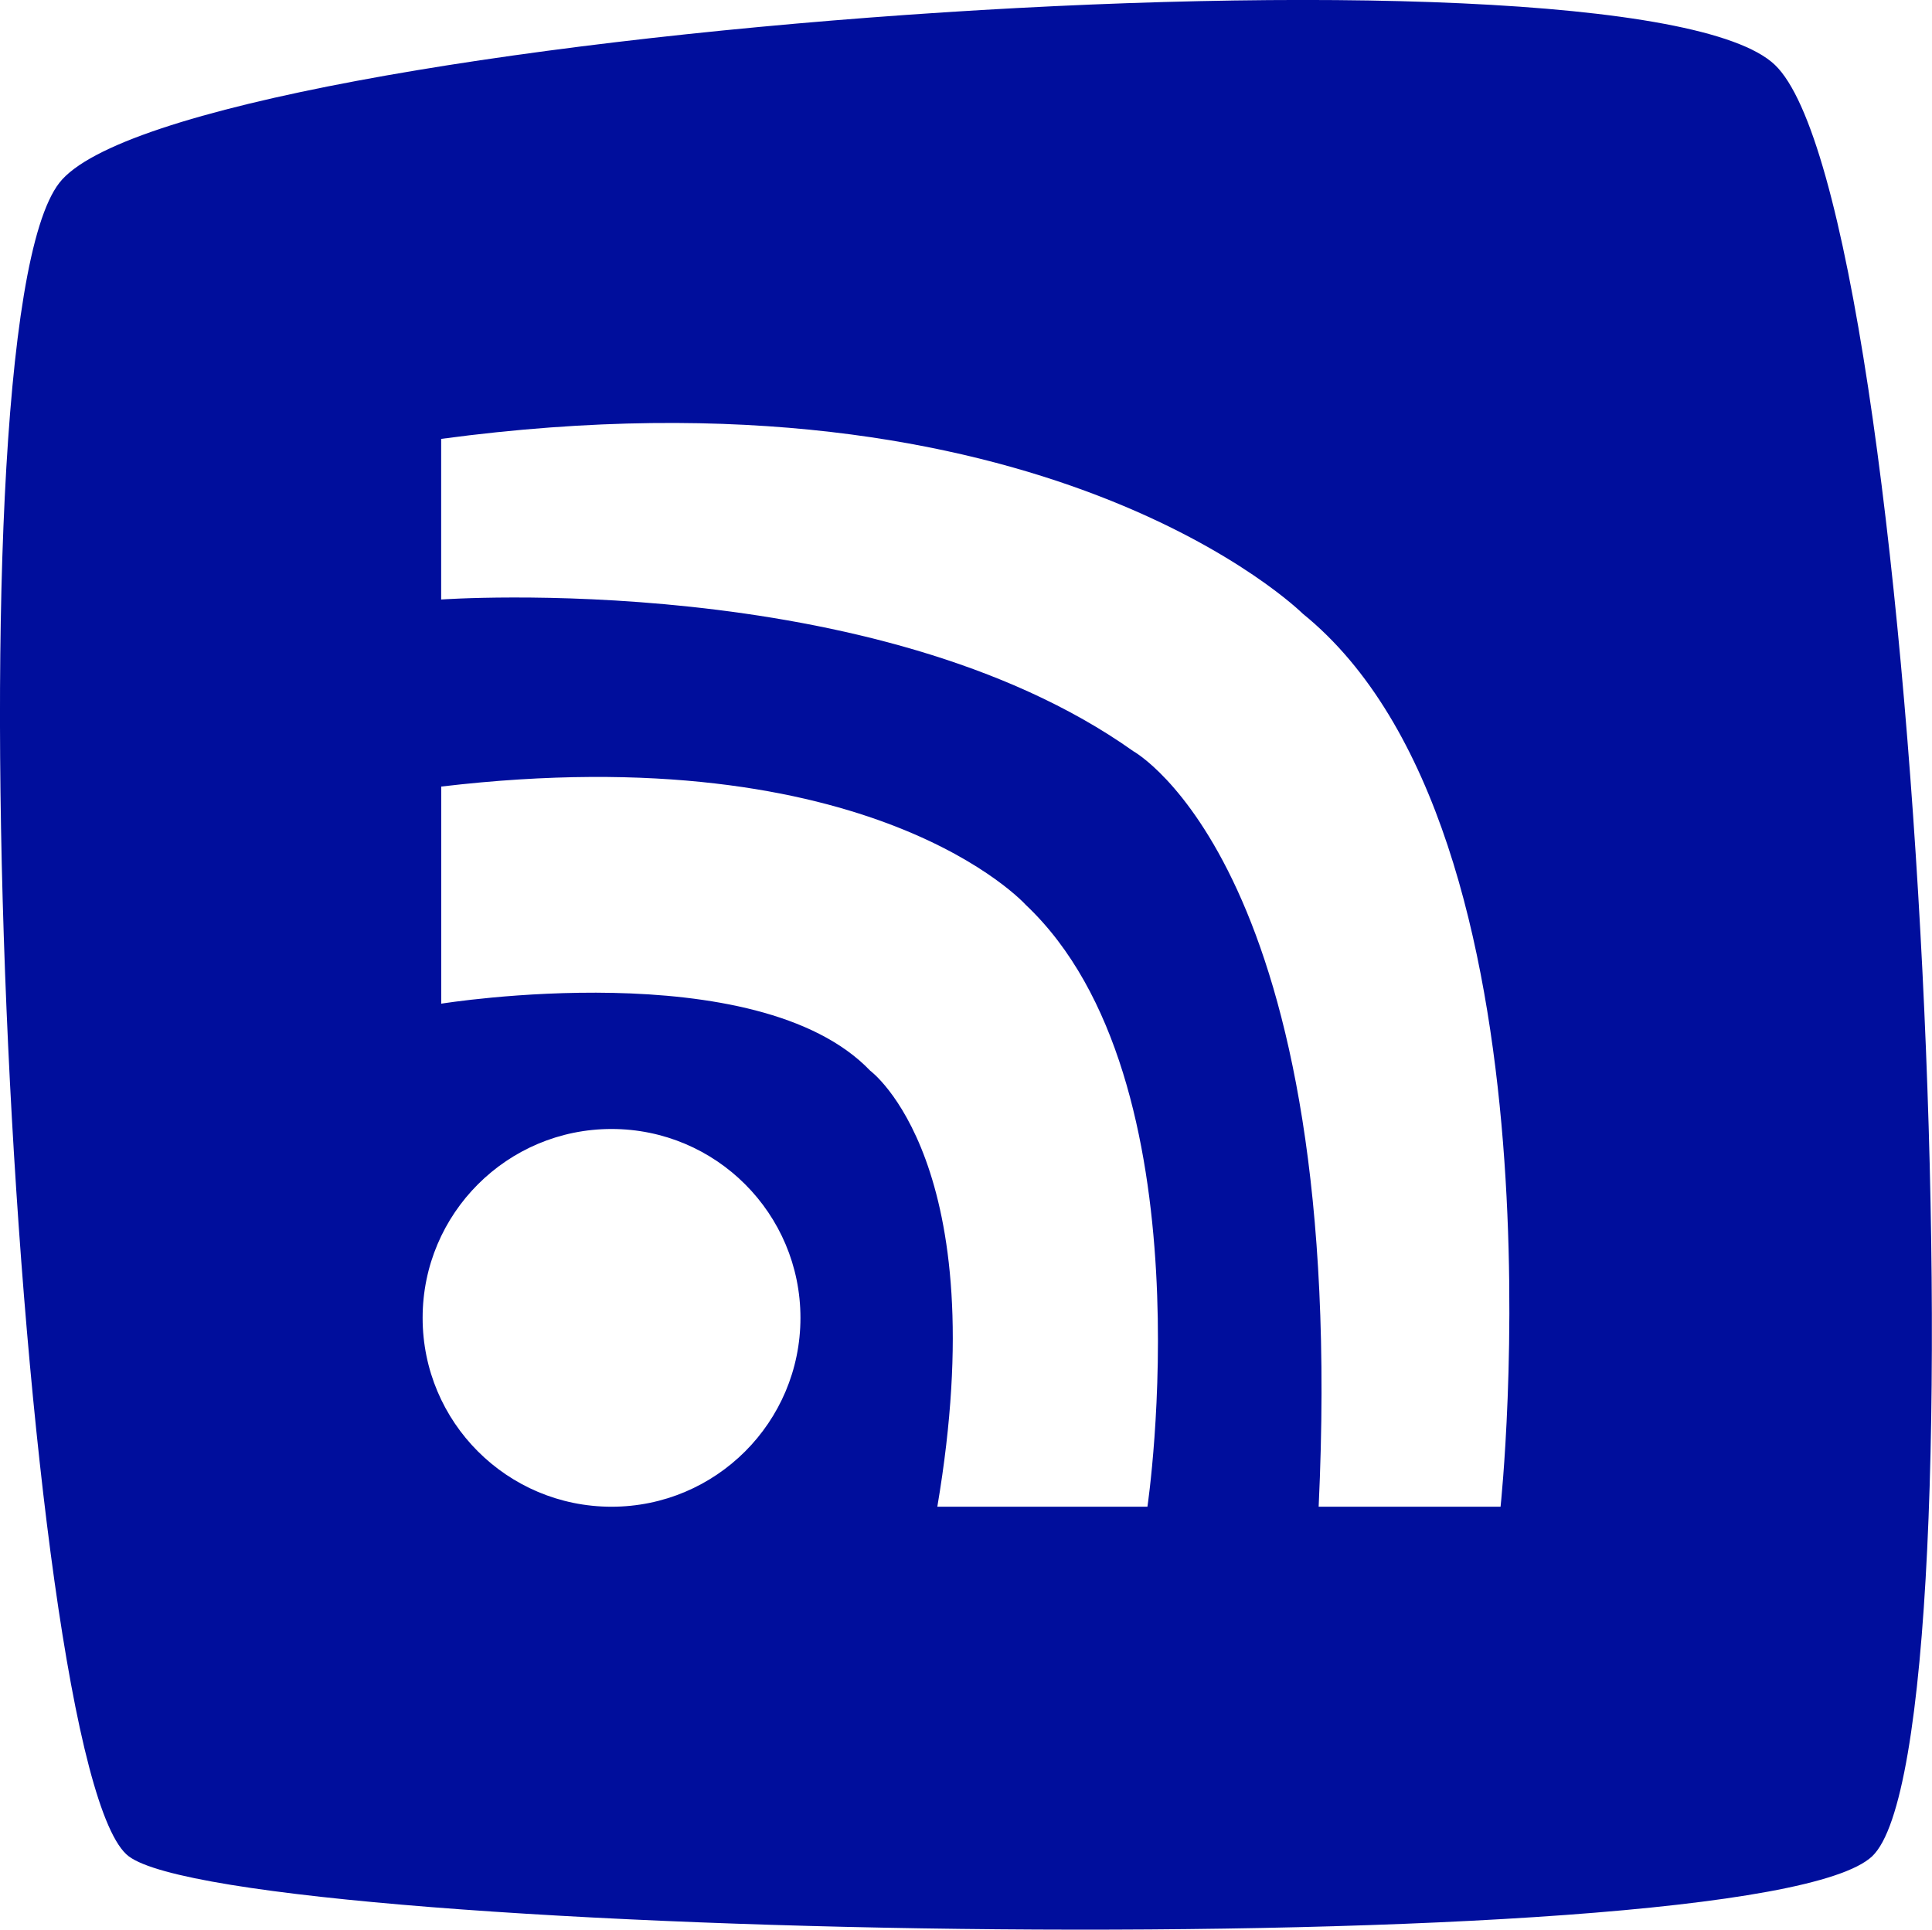 <?xml version="1.0" encoding="utf-8"?>
<!-- Generator: Adobe Illustrator 16.0.4, SVG Export Plug-In . SVG Version: 6.00 Build 0)  -->
<!DOCTYPE svg PUBLIC "-//W3C//DTD SVG 1.1//EN" "http://www.w3.org/Graphics/SVG/1.1/DTD/svg11.dtd">
<svg version="1.1" fill="rgb(0, 14, 156)" xmlns="http://www.w3.org/2000/svg" xmlns:xlink="http://www.w3.org/1999/xlink" x="0px" y="0px"
	 width="32px" height="31.968px" viewBox="0 0 32 31.968" enable-background="new 0 0 32 31.968" xml:space="preserve">
<g id="Fondo_1_" display="none">
	<rect id="Fondo" x="-525.961" y="-1147.634" display="inline" fill="#FB6E92" width="1000" height="2438.35"/>
</g>
<g id="Guias">
</g>
<g id="Icons">
	<g display="none" opacity="0.2">
		<path display="inline" fill="#FFFFFF" d="M-115.952,328.887c-11.282,3.636-35.885,28.28-38.51,36.153
			c-2.621,7.851,12.065,36.154,18.865,37.705c6.793,1.59,56.584-20.437,58.154-28.285
			C-75.872,366.589-104.67,325.208-115.952,328.887z"/>
		<path display="inline" fill="#FFFFFF" d="M-12.983,248.729c-10.498,0.494-88.546,59.726-88.034,69.146
			c0.519,9.424,29.36,46.629,37.729,47.951c8.363,1.301,70.221-78.341,72.307-88.813C11.104,266.516-2.512,248.189-12.983,248.729z"
			/>
		<path display="inline" fill="#FFFFFF" d="M301.951-37.716c-10.932-15.145-35.498-16.26-56.115-3.016
			c-7.869-4.009-17.022-7.233-27.767-9.215c0,0-391.393,317.515-477.854,378.833c0,0-3.302,7.003-8.776,18.406
			c98.109,68.715,86.957,120.568,86.957,120.568c-27.149-66.916-95.885-102.037-95.905-102.037
			c-24.626,50.699-68.835,139.307-92.308,172.115c0,0-0.04,18.014,22.025,29.479c0,0,150.072-101.023,193.329-109.639
			c0,0,23.883-23.283,60.697-58.922c-20.121,10.309-43.197,20.062-52.827,20.658c-16.772,1.055-36.153-39.436-34.583-53.775
			c1.57-14.338,153.521-139.574,176.038-137.984c22.54,1.57,29.875,22.519,30.414,37.726c0.205,6.548-13.655,26.546-30.414,48.013
			C108.123,204.826,251.046,69.651,291.949,39.653c0,0,0.413-10.661-3.141-24.688C306.494-0.384,312.505-23.048,301.951-37.716z
			 M-313.453,544.88c0,0-2.542-32.477-33.638-43.818C-347.091,501.062-294.862,477.427-313.453,544.88z"/>
	</g>
	<path display="none" opacity="0.5" fill="#71C8EA" enable-background="new    " d="M1255.093,278.544l3.334,3.332
		c0,0,17-13.666,32.5-11.832c0,0,21-28,50-37.834c0,0,17.666-9.834,7.166-30.666c-10.5-20.834-24.326-12.938-31.166-8
		c-9.584,6.916-39.771,40.322-51.5,56.332C1265.427,249.876,1268.927,266.21,1255.093,278.544z"/>
	<path d="M29.397,1.074C26.981-1.227,2.938,0.516,0.983,3.029c-1.955,2.513-0.691,26.346,1.15,27.725
		c1.84,1.381,26.92,1.842,28.875,0C32.962,28.914,31.813,3.375,29.397,1.074z M10.129,24.962C8.4,24.962,7,23.562,7,21.833
		c0-1.728,1.4-3.129,3.129-3.129s3.129,1.401,3.129,3.129C13.258,23.562,11.857,24.962,10.129,24.962z M19.005,24.962h-3.48
		c0.966-5.701-1.111-7.223-1.111-7.223c-1.872-1.958-7.106-1.111-7.106-1.111v-3.597c7.165-0.848,9.682,1.96,9.682,1.96
		C20.058,17.887,19.005,24.962,19.005,24.962z M24.854,24.962h-3.013c0.498-10.556-3.07-12.517-3.07-12.517
		C14.507,9.416,7.307,9.932,7.307,9.932V7.271c10.002-1.346,14.271,2.896,14.271,2.896C26.053,13.792,24.854,24.962,24.854,24.962z"
		/>
</g>
</svg>
